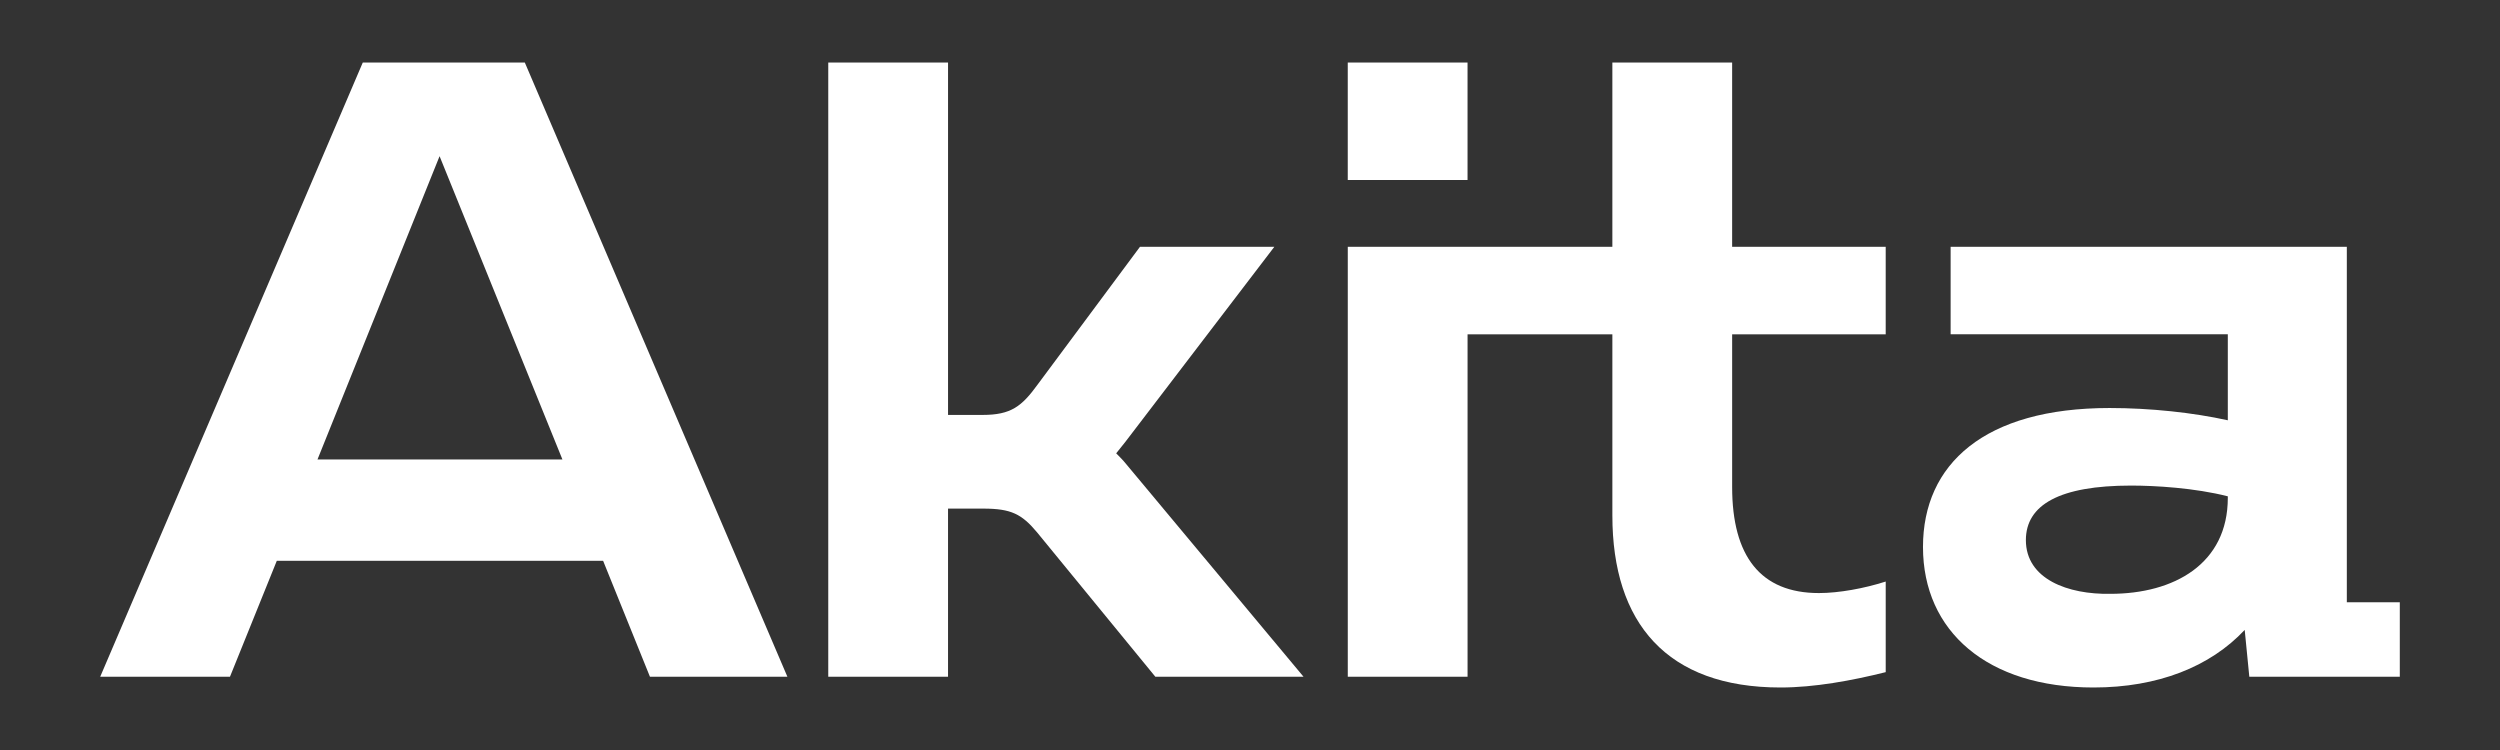 <?xml version="1.0" encoding="UTF-8" standalone="no"?>
<svg width="100%" height="100%" viewBox="0 0 1000 300" version="1.1" xmlns="http://www.w3.org/2000/svg"
    xml:space="preserve" style="fill-rule:evenodd;clip-rule:evenodd;stroke-linejoin:round;stroke-miterlimit:2;">
    <rect x="0" y="0" width="1000" height="300" fill="#333333" stroke="none"/>
    <g transform="matrix(1,0,0,1,33.081,20.066)">
        <g transform="matrix(1,0,0,1,-118.001,-170.066)">
            <path
                d="M326.167,374.325L195.638,374.325L176.904,420.7L125,420.7L230.037,175L294.842,175L399.879,420.7L344.9,420.7L326.167,374.325ZM309.888,333.783L260.75,212.471L211.917,333.783L309.888,333.783Z"
                style="fill:white;fill-rule:nonzero;" />
        </g>
        <g transform="matrix(1,0,0,1,-118.001,-170.066)">
            <path
                d="M606.335,420.7L547.06,420.7L499.76,362.962C493.619,355.592 489.319,353.442 478.261,353.442L464.131,353.442L464.131,420.704L416.223,420.704L416.223,175L464.136,175L464.136,315.971L477.956,315.971C489.319,315.971 493.619,312.592 500.069,303.687L540.915,248.712L594.66,248.712L535.081,326.721L531.394,331.329C532.623,332.558 534.156,334.092 535.385,335.629L606.335,420.7Z"
                style="fill:white;fill-rule:nonzero;" />
        </g>
        <g transform="matrix(1,0,0,1,-118.001,-170.066)">
            <path
                d="M1044.84,390.908L1044.84,420.7L984.644,420.7L982.802,401.966C968.981,416.708 948.098,425 922.297,425C879.914,425 854.114,402.579 854.114,368.796C854.114,335.625 878.685,313.204 928.747,313.204C945.027,313.204 962.223,315.046 976.044,318.116L976.044,283.716L865.172,283.716L865.172,248.708L1023.65,248.708L1023.65,390.908L1044.84,390.908ZM976.044,349.141L976.044,348.529C962.835,345.15 946.868,344.229 937.347,344.229C908.785,344.229 895.272,351.908 895.272,366.033C895.272,381.696 912.164,387.837 929.056,387.533C954.543,387.529 976.044,375.554 976.044,349.141Z"
                style="fill:white;fill-rule:nonzero;" />
        </g>
        <g transform="matrix(1,0,0,1,-118.001,-170.066)">
            <path
                d="M671.936,175L624.023,175L624.023,221.992L671.936,221.992L671.936,175ZM777.775,175L729.863,175L729.863,248.708L624.032,248.708L624.032,420.7L671.944,420.7L671.944,283.721L729.867,283.721L729.867,356.204C729.867,399.2 751.671,425 797.13,425C810.642,425 825.692,422.237 839.205,418.858L839.205,382.616C830.605,385.379 820.472,387.225 812.484,387.225C789.142,387.225 777.78,372.483 777.78,344.841L777.78,283.721L839.201,283.721L839.201,248.708L777.775,248.708L777.775,175Z"
                style="fill:white;" />
        </g>
    </g>
</svg>